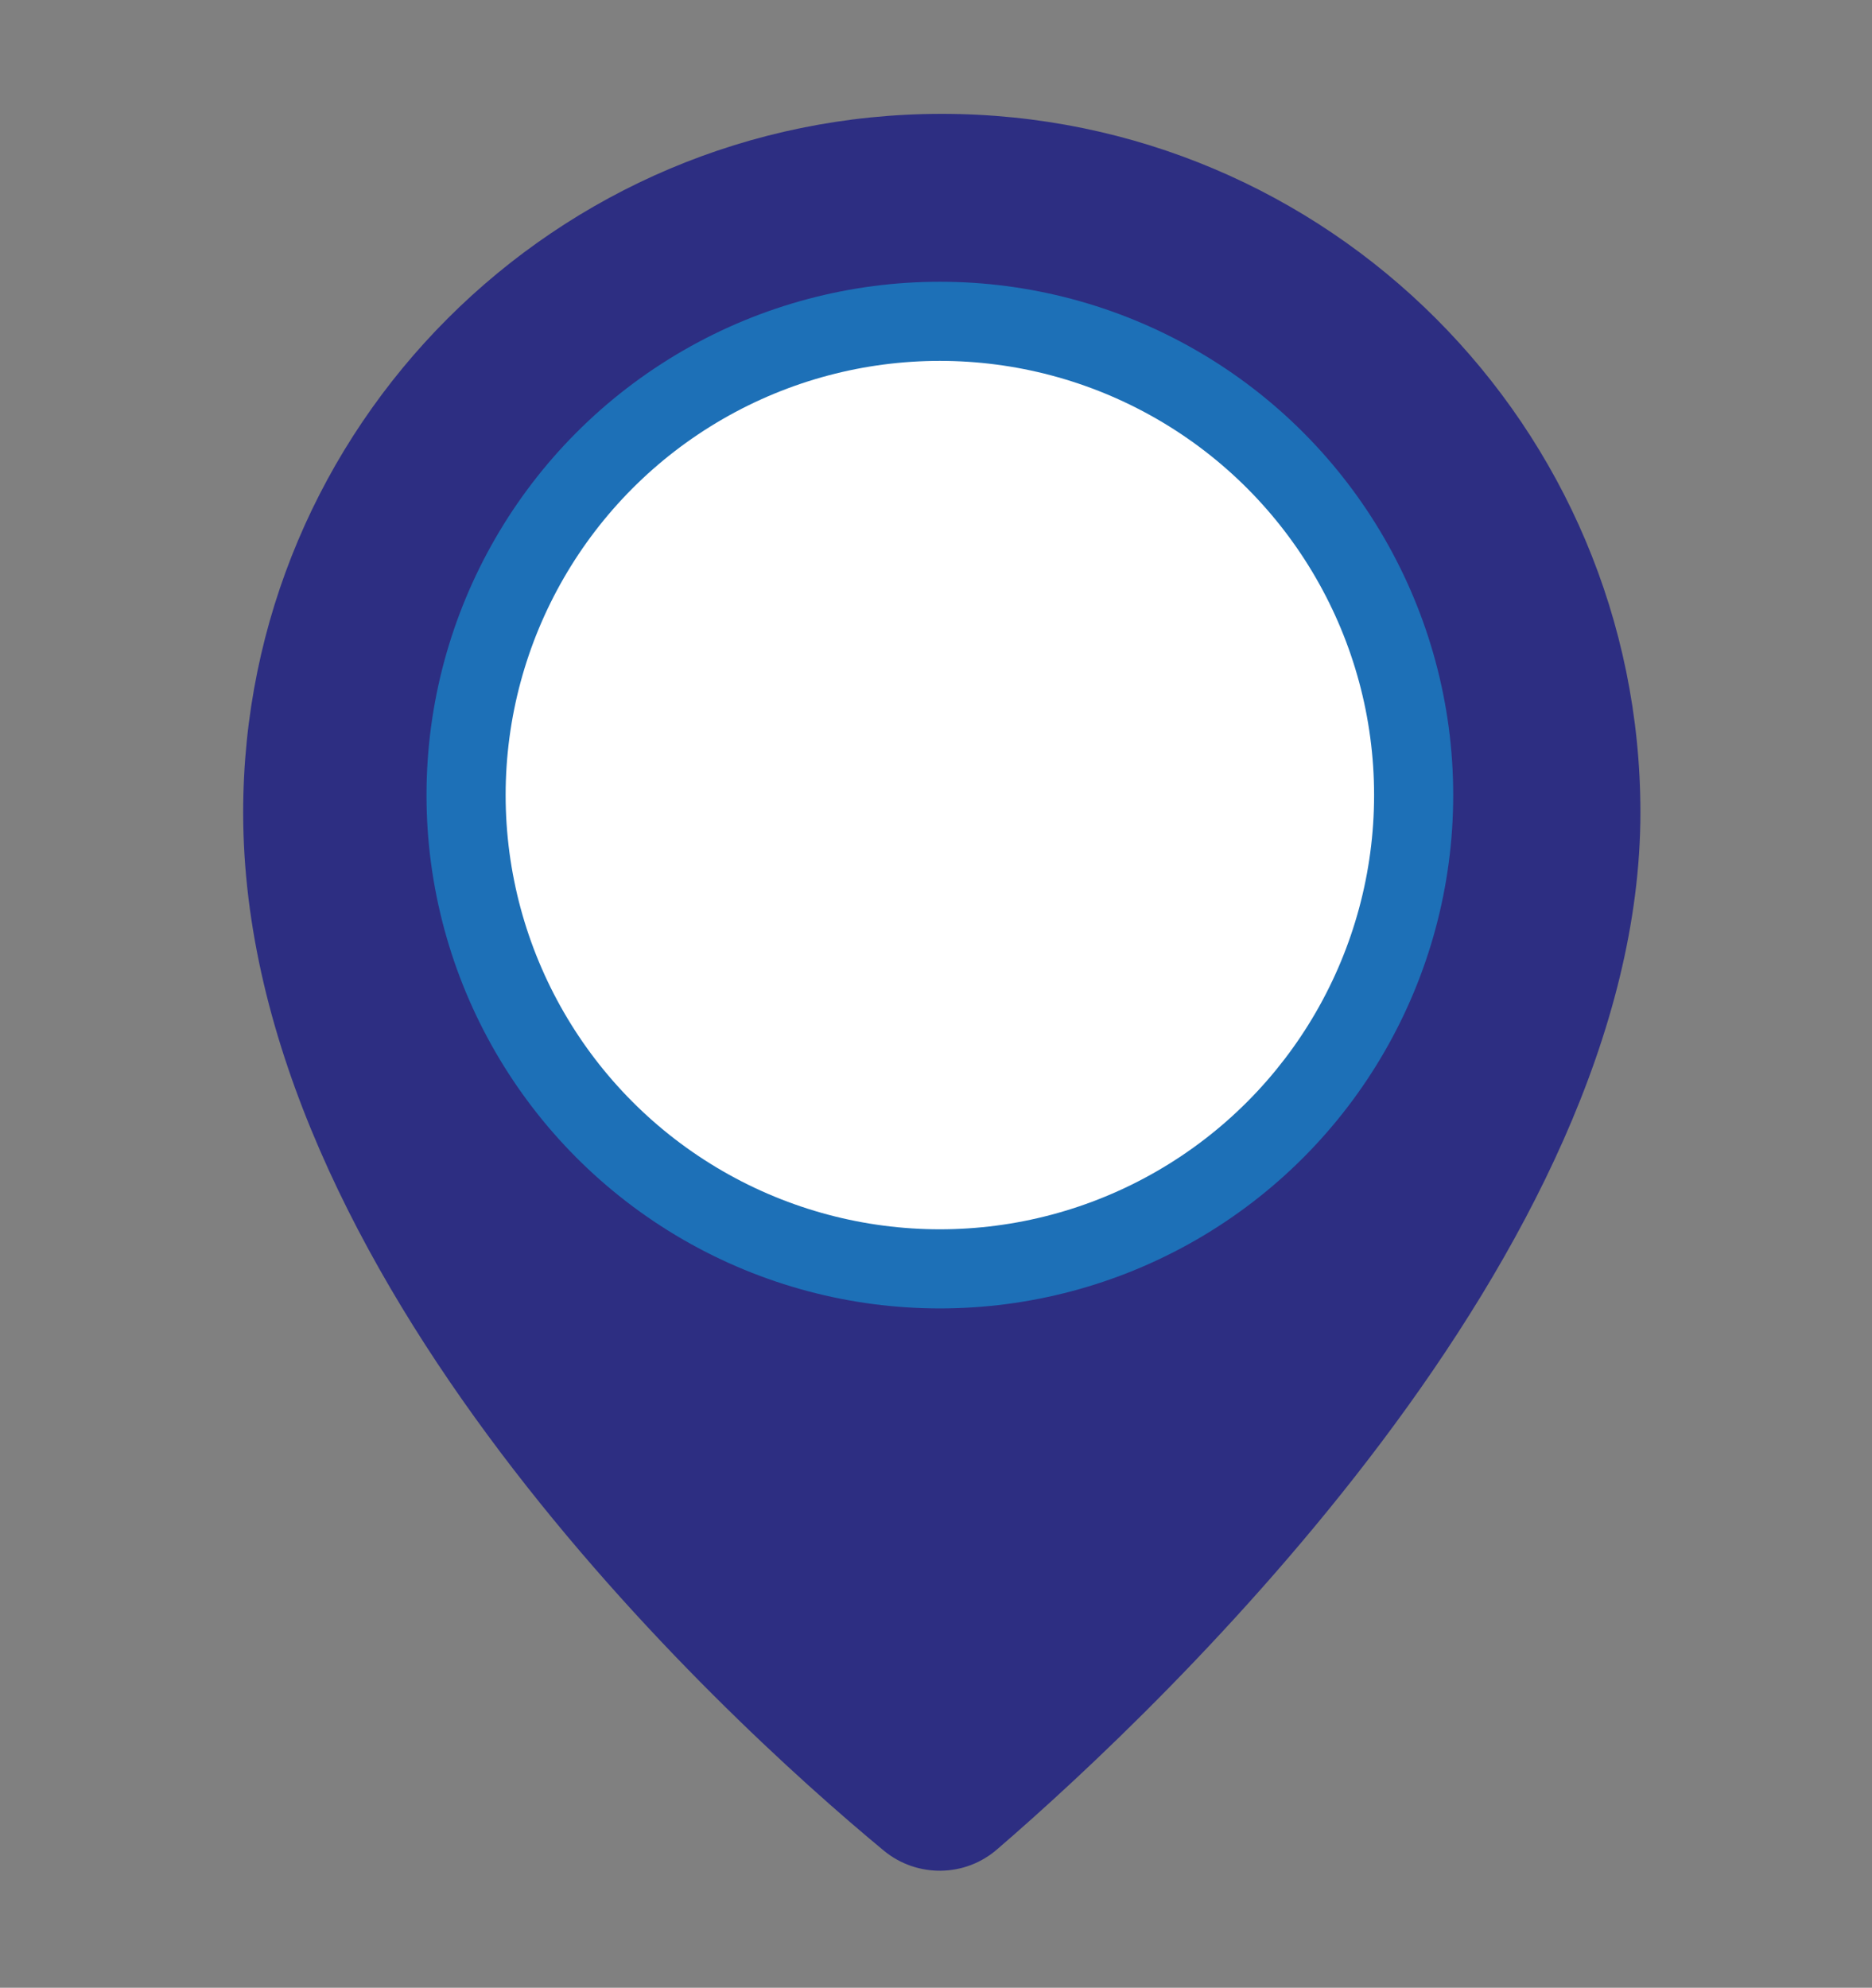 <?xml version="1.0" encoding="utf-8"?>
<!-- Generator: Adobe Illustrator 24.1.2, SVG Export Plug-In . SVG Version: 6.00 Build 0)  -->
<svg version="1.1" id="Layer_1" xmlns="http://www.w3.org/2000/svg" xmlns:xlink="http://www.w3.org/1999/xlink" x="0px" y="0px"
	 viewBox="0 0 97 103" style="enable-background:new 0 0 97 103;" xml:space="preserve">
<rect x="0" y="0" width="97" height="103" fill="#808080" stroke="none"/>
<style type="text/css">
	.st0{fill:#2D2E82;}
	.st1{fill:#1D70B7;}
	.st2{fill:#FFFFFF;}
</style>
<g>
	<path class="st0" d="M85,42.1c0,22.8-24.6,46.2-33.3,53.7c-1.7,1.5-4.2,1.5-5.9,0.1C37.1,88.7,12.6,66,12.6,42.1
		c0-20,16.2-36.2,36.2-36.2S85,22.1,85,42.1z"/>
	<circle class="st1" cx="48.7" cy="41.2" r="26.6"/>
	<circle class="st2" cx="48.7" cy="41.2" r="22.5"/>
</g>
</svg>
